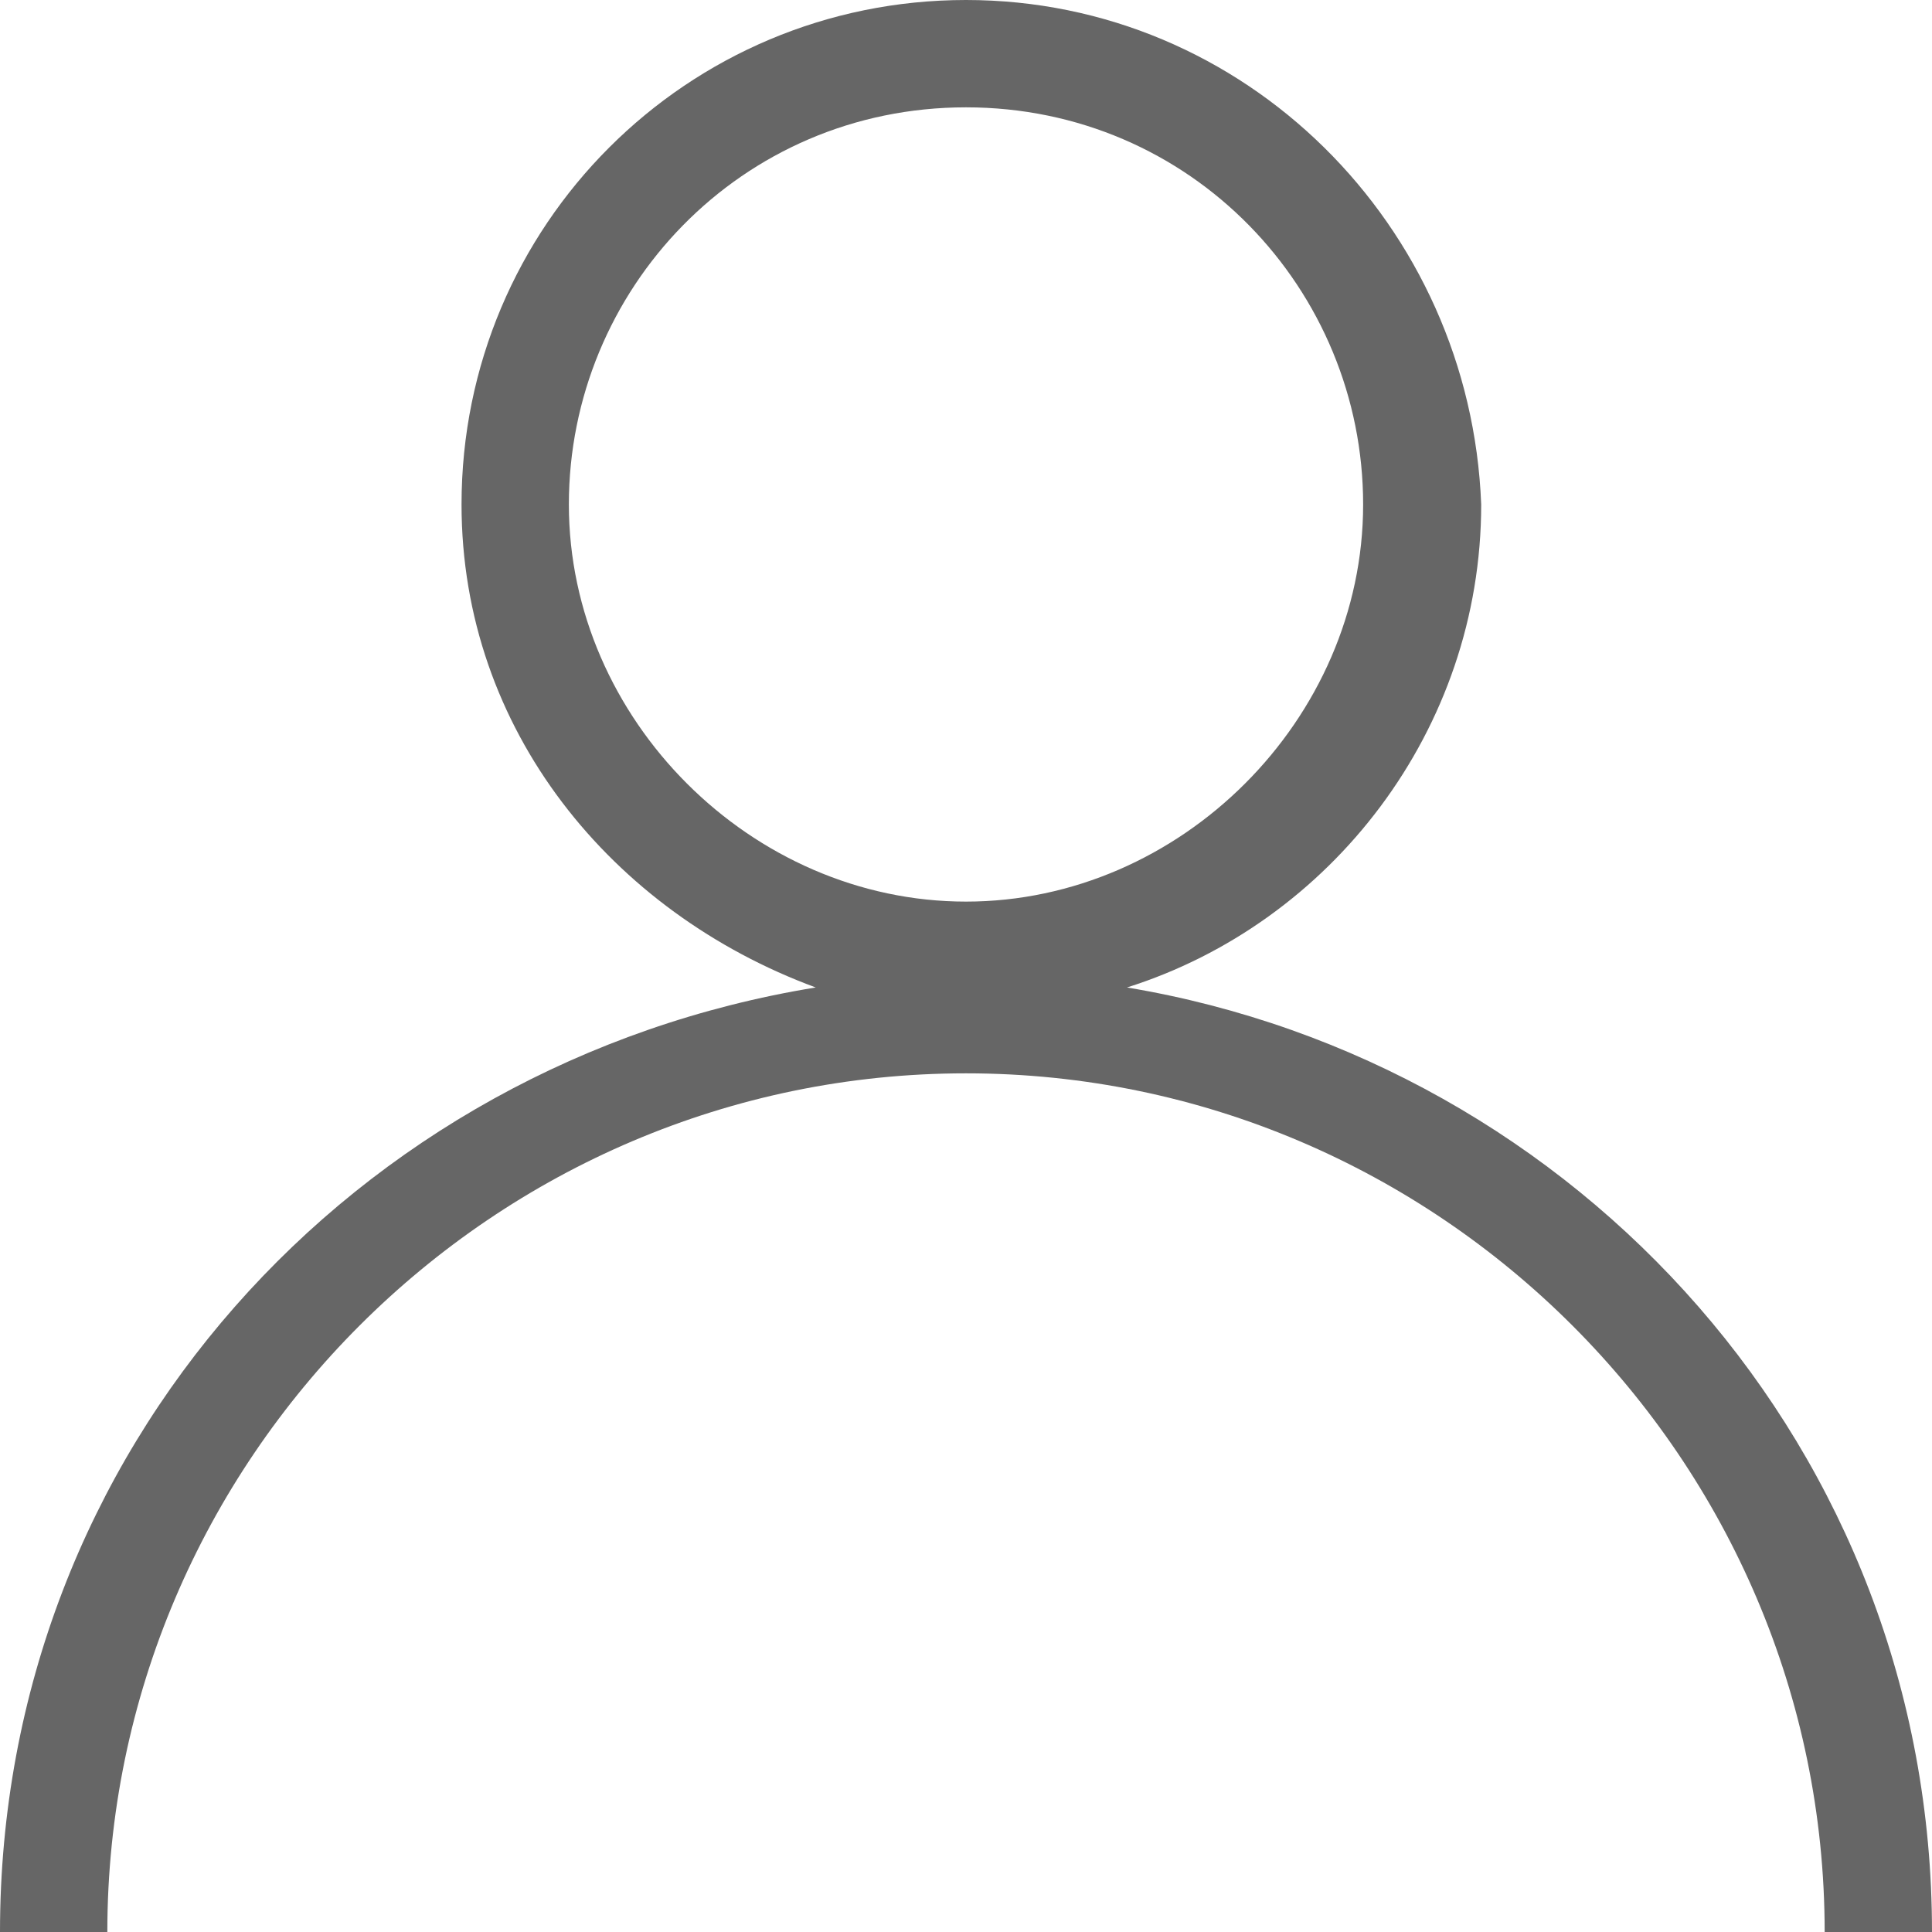 <svg xmlns="http://www.w3.org/2000/svg" viewBox="0 0 18 18"><path fill="#666" d="M10.5 9.2c1.9-.6 3.3-2.4 3.3-4.5C13.7 2.1 11.6 0 9 0S4.3 2.1 4.3 4.7c0 2.1 1.4 3.8 3.3 4.5C3.3 9.9 0 13.5 0 18h1c0-4.4 3.6-8 8-8s8 3.6 8 8h1c0-4.5-3.3-8.1-7.5-8.8zM5.3 4.7C5.3 2.7 6.9 1 9 1s3.7 1.7 3.7 3.7S11 8.4 9 8.4 5.3 6.7 5.3 4.7z"/></svg>